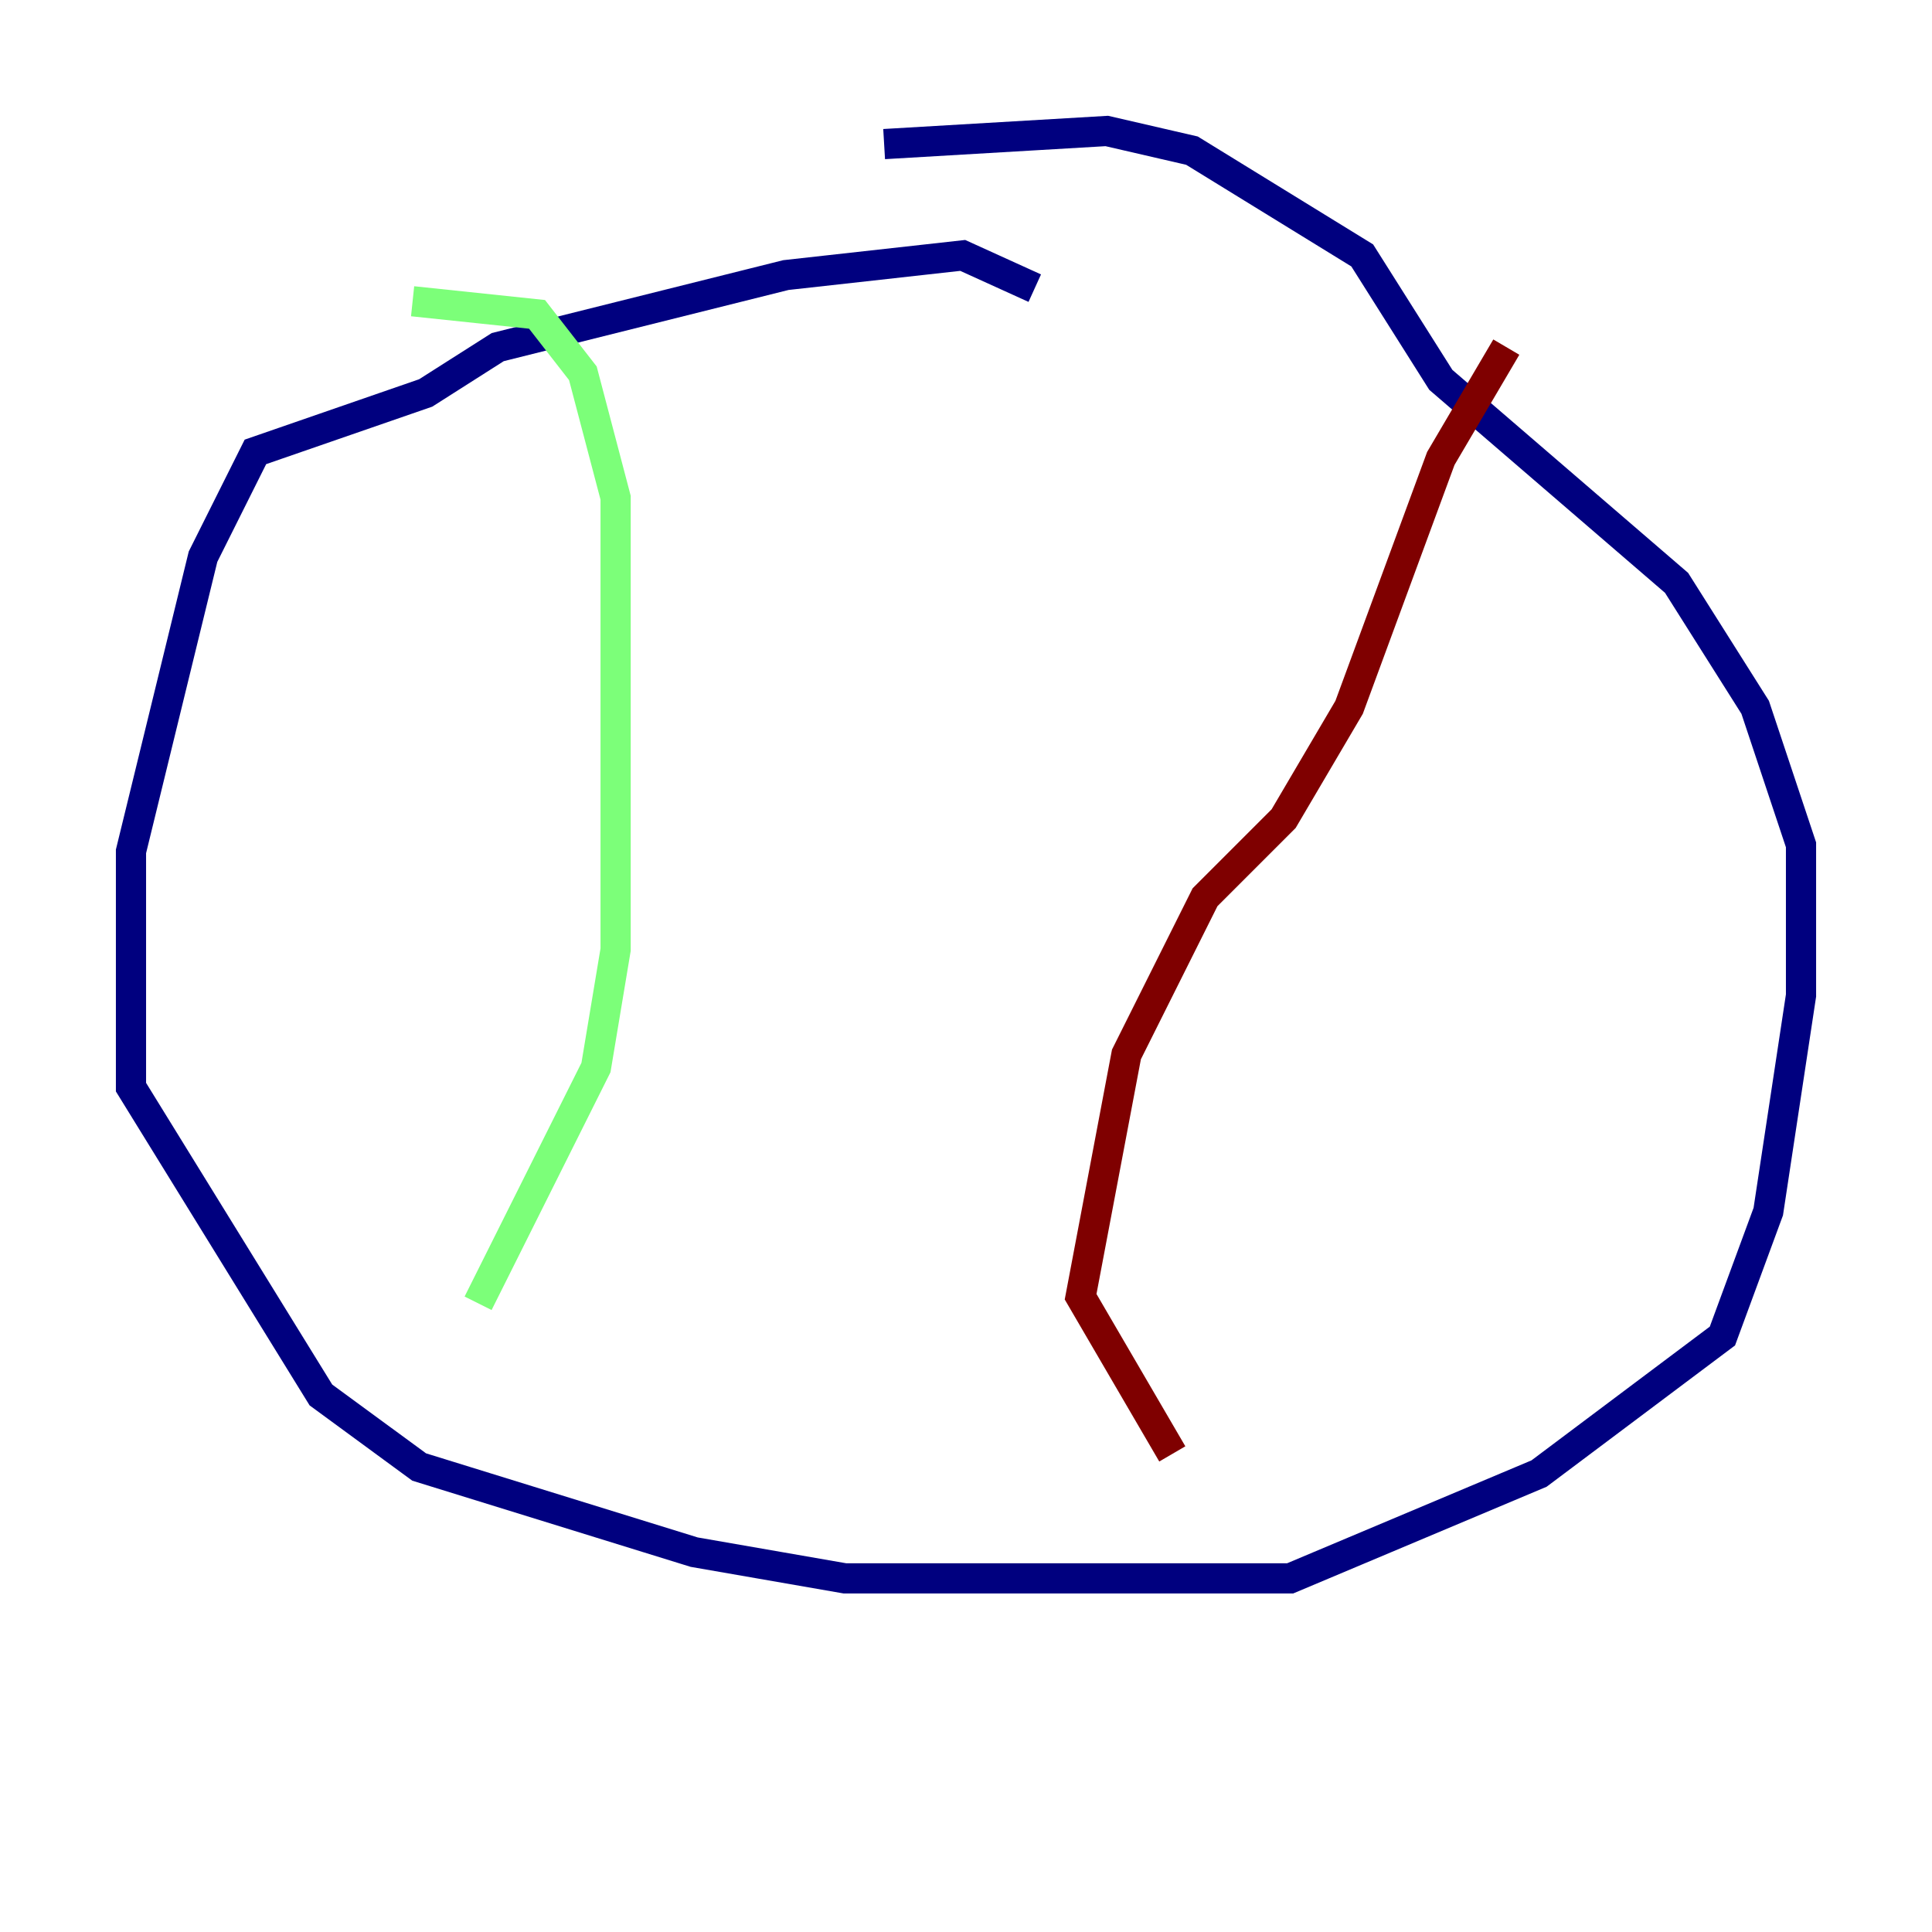 <?xml version="1.0" encoding="utf-8" ?>
<svg baseProfile="tiny" height="128" version="1.2" viewBox="0,0,128,128" width="128" xmlns="http://www.w3.org/2000/svg" xmlns:ev="http://www.w3.org/2001/xml-events" xmlns:xlink="http://www.w3.org/1999/xlink"><defs /><polyline fill="none" points="68.556,19.091 63.783,16.922 52.068,18.224 32.976,22.997 28.203,26.034 16.922,29.939 13.451,36.881 8.678,56.407 8.678,72.027 21.261,92.42 27.77,97.193 45.993,102.834 55.973,104.57 85.478,104.57 101.966,97.627 114.115,88.515 117.153,80.271 119.322,65.953 119.322,55.973 116.285,46.861 111.078,38.617 95.458,25.166 90.251,16.922 78.969,9.98 73.329,8.678 58.576,9.546" stroke="#00007f" stroke-width="2" /><polyline fill="none" points="27.336,19.959 35.58,20.827 38.617,24.732 40.786,32.976 40.786,62.915 39.485,70.725 31.675,86.346" stroke="#7cff79" stroke-width="2" /><polyline fill="none" points="99.797,22.997 95.458,30.373 89.383,46.861 85.044,54.237 79.837,59.444 74.63,69.858 71.593,85.912 77.668,96.325" stroke="#7f0000" stroke-width="2" /></svg>